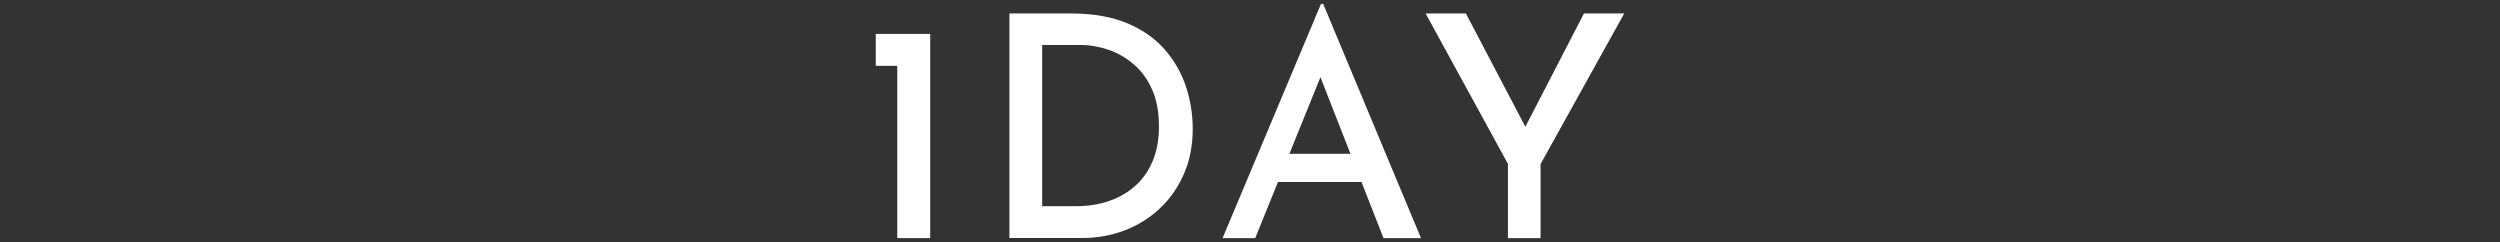 <?xml version="1.0" encoding="UTF-8"?>
<svg id="_イヤー_2" xmlns="http://www.w3.org/2000/svg" version="1.1" viewBox="0 0 242.07 23.43">
  <rect x="0" y="0" width="242.07" height="23.43" fill="#333333" stroke="none"/>
  <!-- Generator: Adobe Illustrator 29.0.0, SVG Export Plug-In . SVG Version: 2.1.0 Build 186)  -->
  <defs>
    <style>
      .st0 {
        fill: #fff;
      }
    </style>
  </defs>
  <g id="mv">
    <g>
      <path class="st0" d="M84.8,3.285h5.27v19.77h-3.19V6.375h-2.08v-3.09Z"/>
      <path class="st0" d="M97.74,23.055V1.305h5.99c2.14,0,3.97.33,5.48.97,1.51.65,2.72,1.52,3.65,2.61.92,1.09,1.59,2.29,2.01,3.61s.62,2.64.62,3.96c0,1.62-.28,3.08-.85,4.38s-1.34,2.42-2.34,3.35c-.99.93-2.13,1.64-3.42,2.13s-2.65.73-4.08.73h-7.06v.01ZM100.9,19.965h3.28c1.17,0,2.25-.17,3.23-.51s1.84-.84,2.56-1.5,1.28-1.47,1.67-2.43c.39-.96.58-2.05.58-3.27,0-1.36-.21-2.54-.64-3.53s-1.01-1.81-1.76-2.46c-.74-.65-1.57-1.13-2.47-1.44s-1.82-.47-2.75-.47h-3.69v15.6l-.01.01Z"/>
      <path class="st0" d="M118.38,23.055L127.91.375h.21l9.47,22.68h-3.63l-6.91-17.64,2.26-1.53-7.77,19.17s-3.16,0-3.16,0ZM124.19,14.895h7.71l1.04,2.73h-9.71l.95-2.73h.01Z"/>
      <path class="st0" d="M146.02,15.885l-7.98-14.58h3.9l6.22,11.85-.95.06,6.16-11.91h3.9l-8.1,14.58v7.17h-3.16v-7.17h.01Z"/>
    </g>
  </g>
</svg>